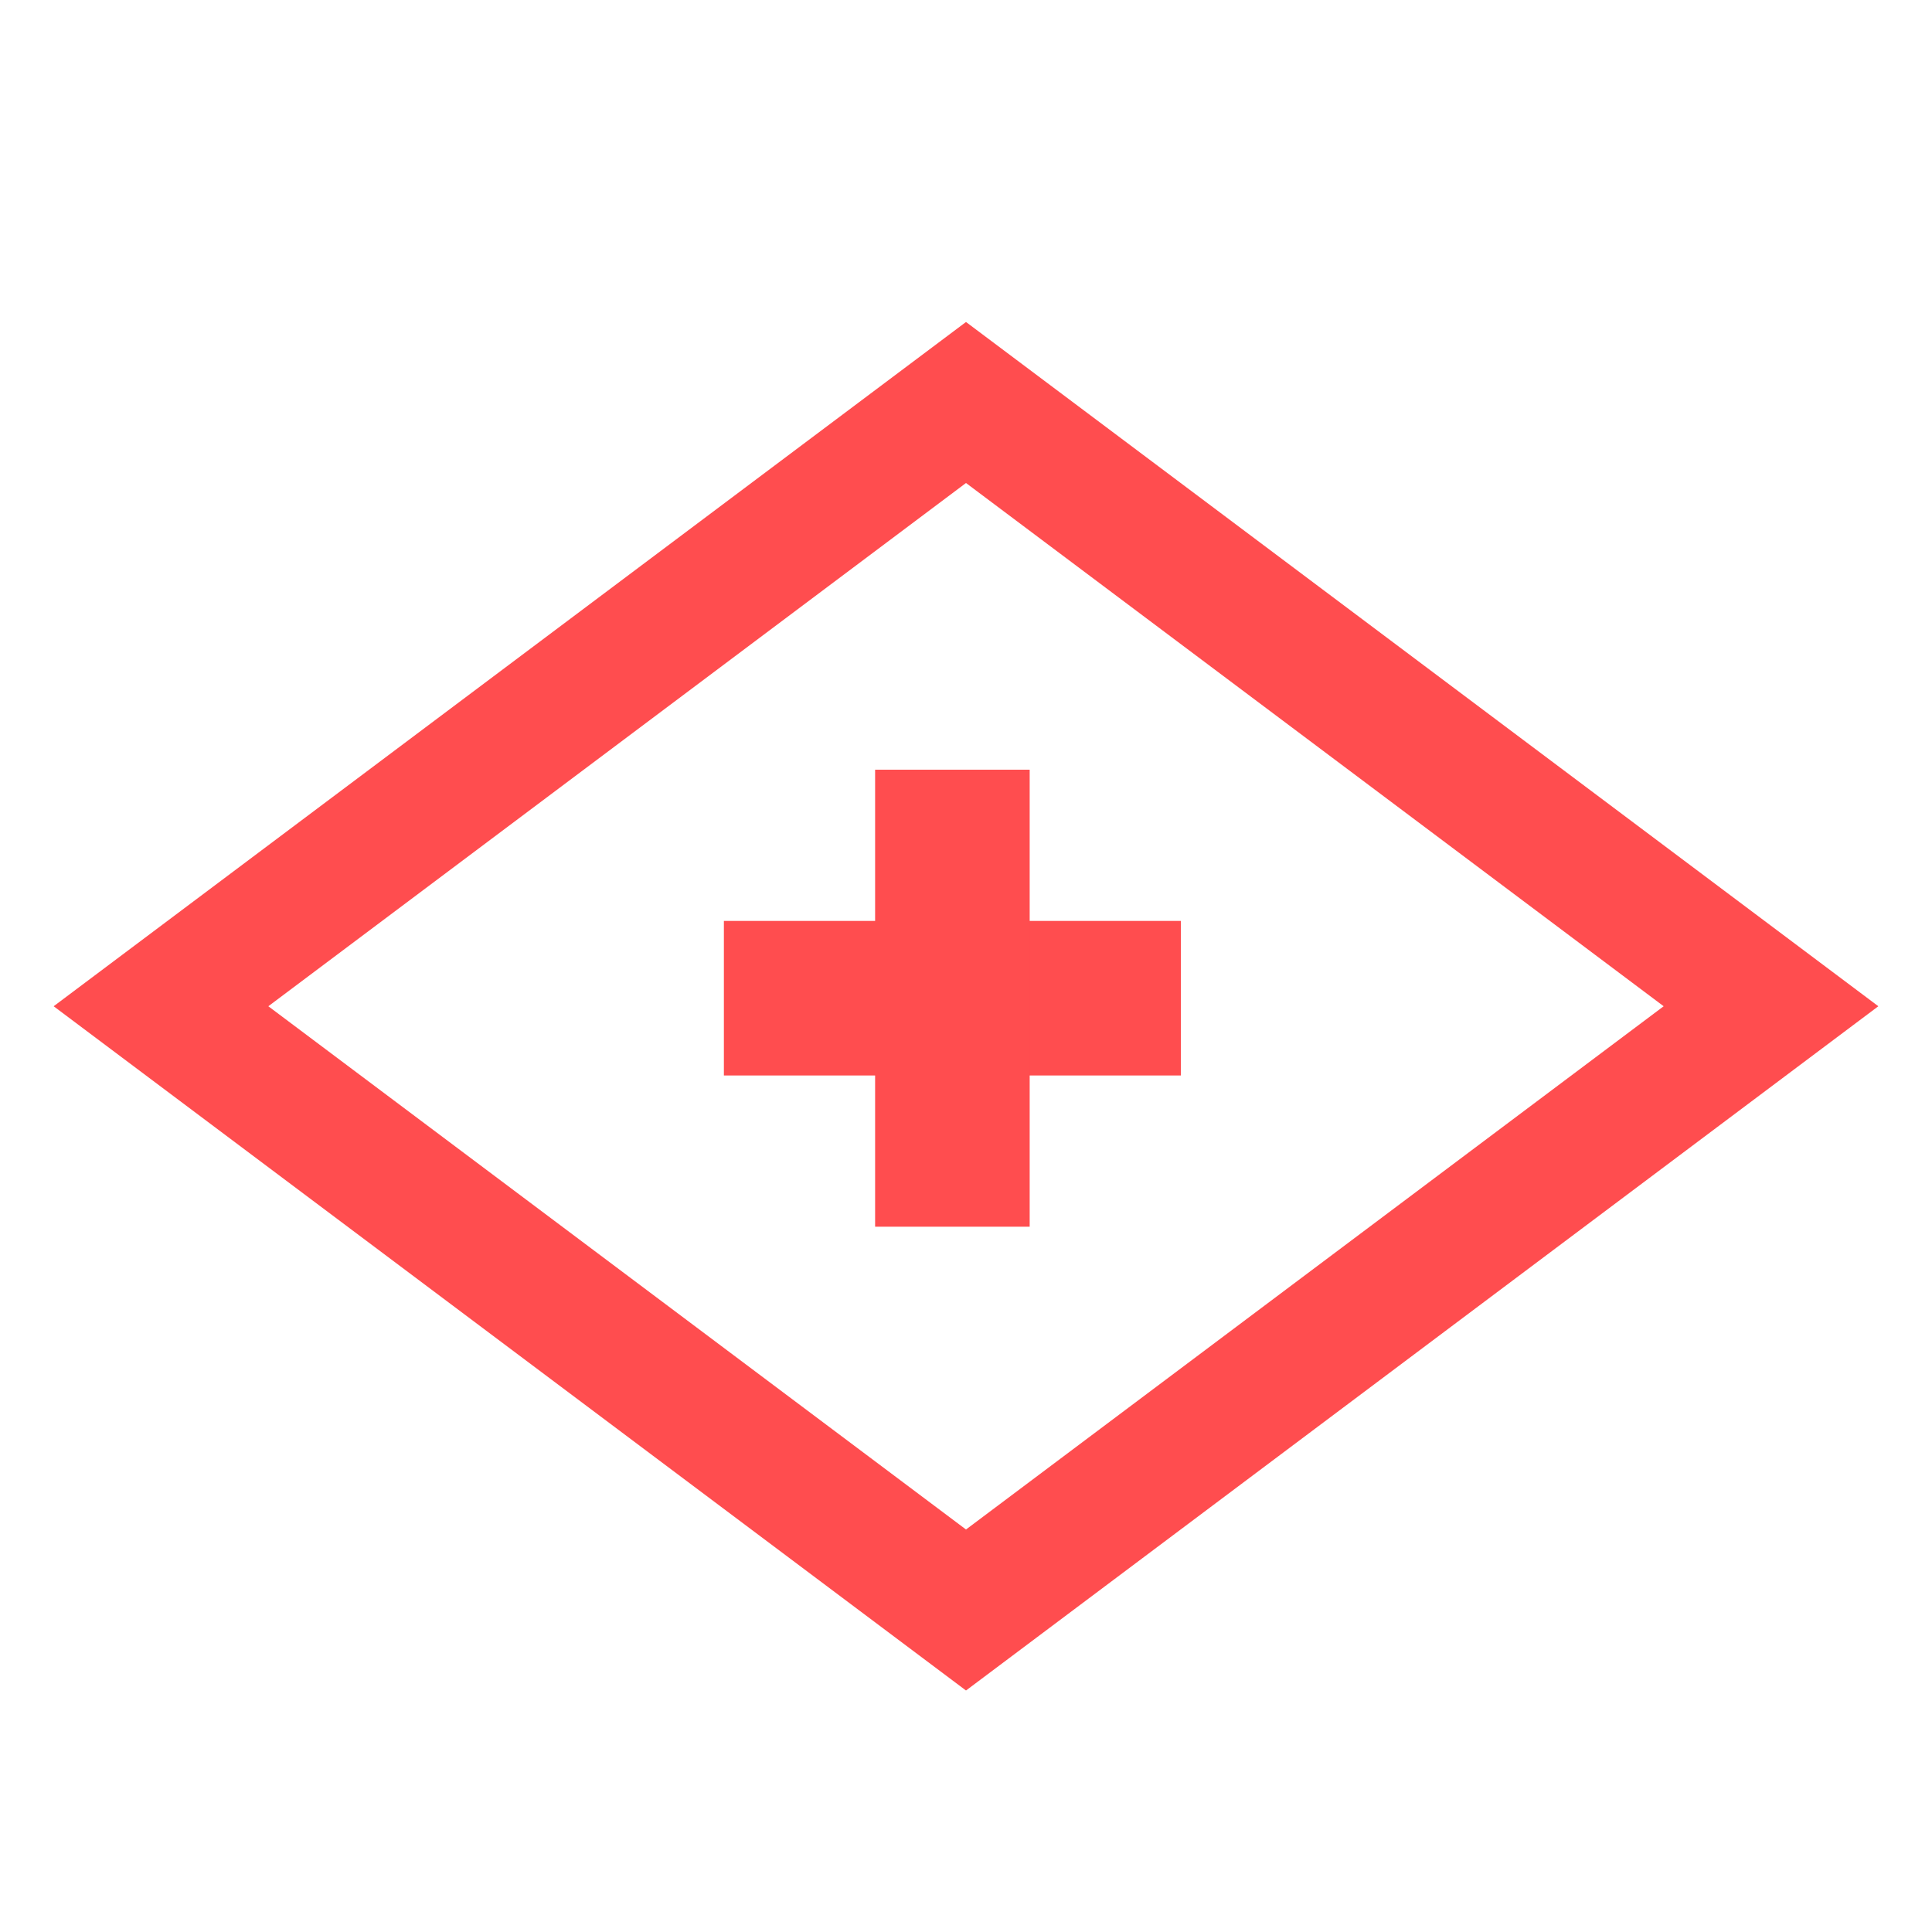 <?xml version="1.0" encoding="UTF-8"?>
<svg width="24px" height="24px" viewBox="0 0 24 24" version="1.1" xmlns="http://www.w3.org/2000/svg" xmlns:xlink="http://www.w3.org/1999/xlink">
    <title>Chain</title>
    <g stroke="#FF4D4F" stroke-width="1.6" fill="none" fill-rule="evenodd">
        <polygon stroke-width="1.6" points="12 5 22 12.5 12 20 2 12.5"></polygon>
        <g id="编组" transform="translate(6.5, 7) scale(0.6)" stroke-width="3.2">
          <line x1="4.154" y1="9" x2="13.616" y2="9" id="路径-3"></line>
          <line x1="8.885" y1="13.731" x2="8.885" y2="4.269" id="路径-3备份"></line>
        </g>
    </g>
</svg>
